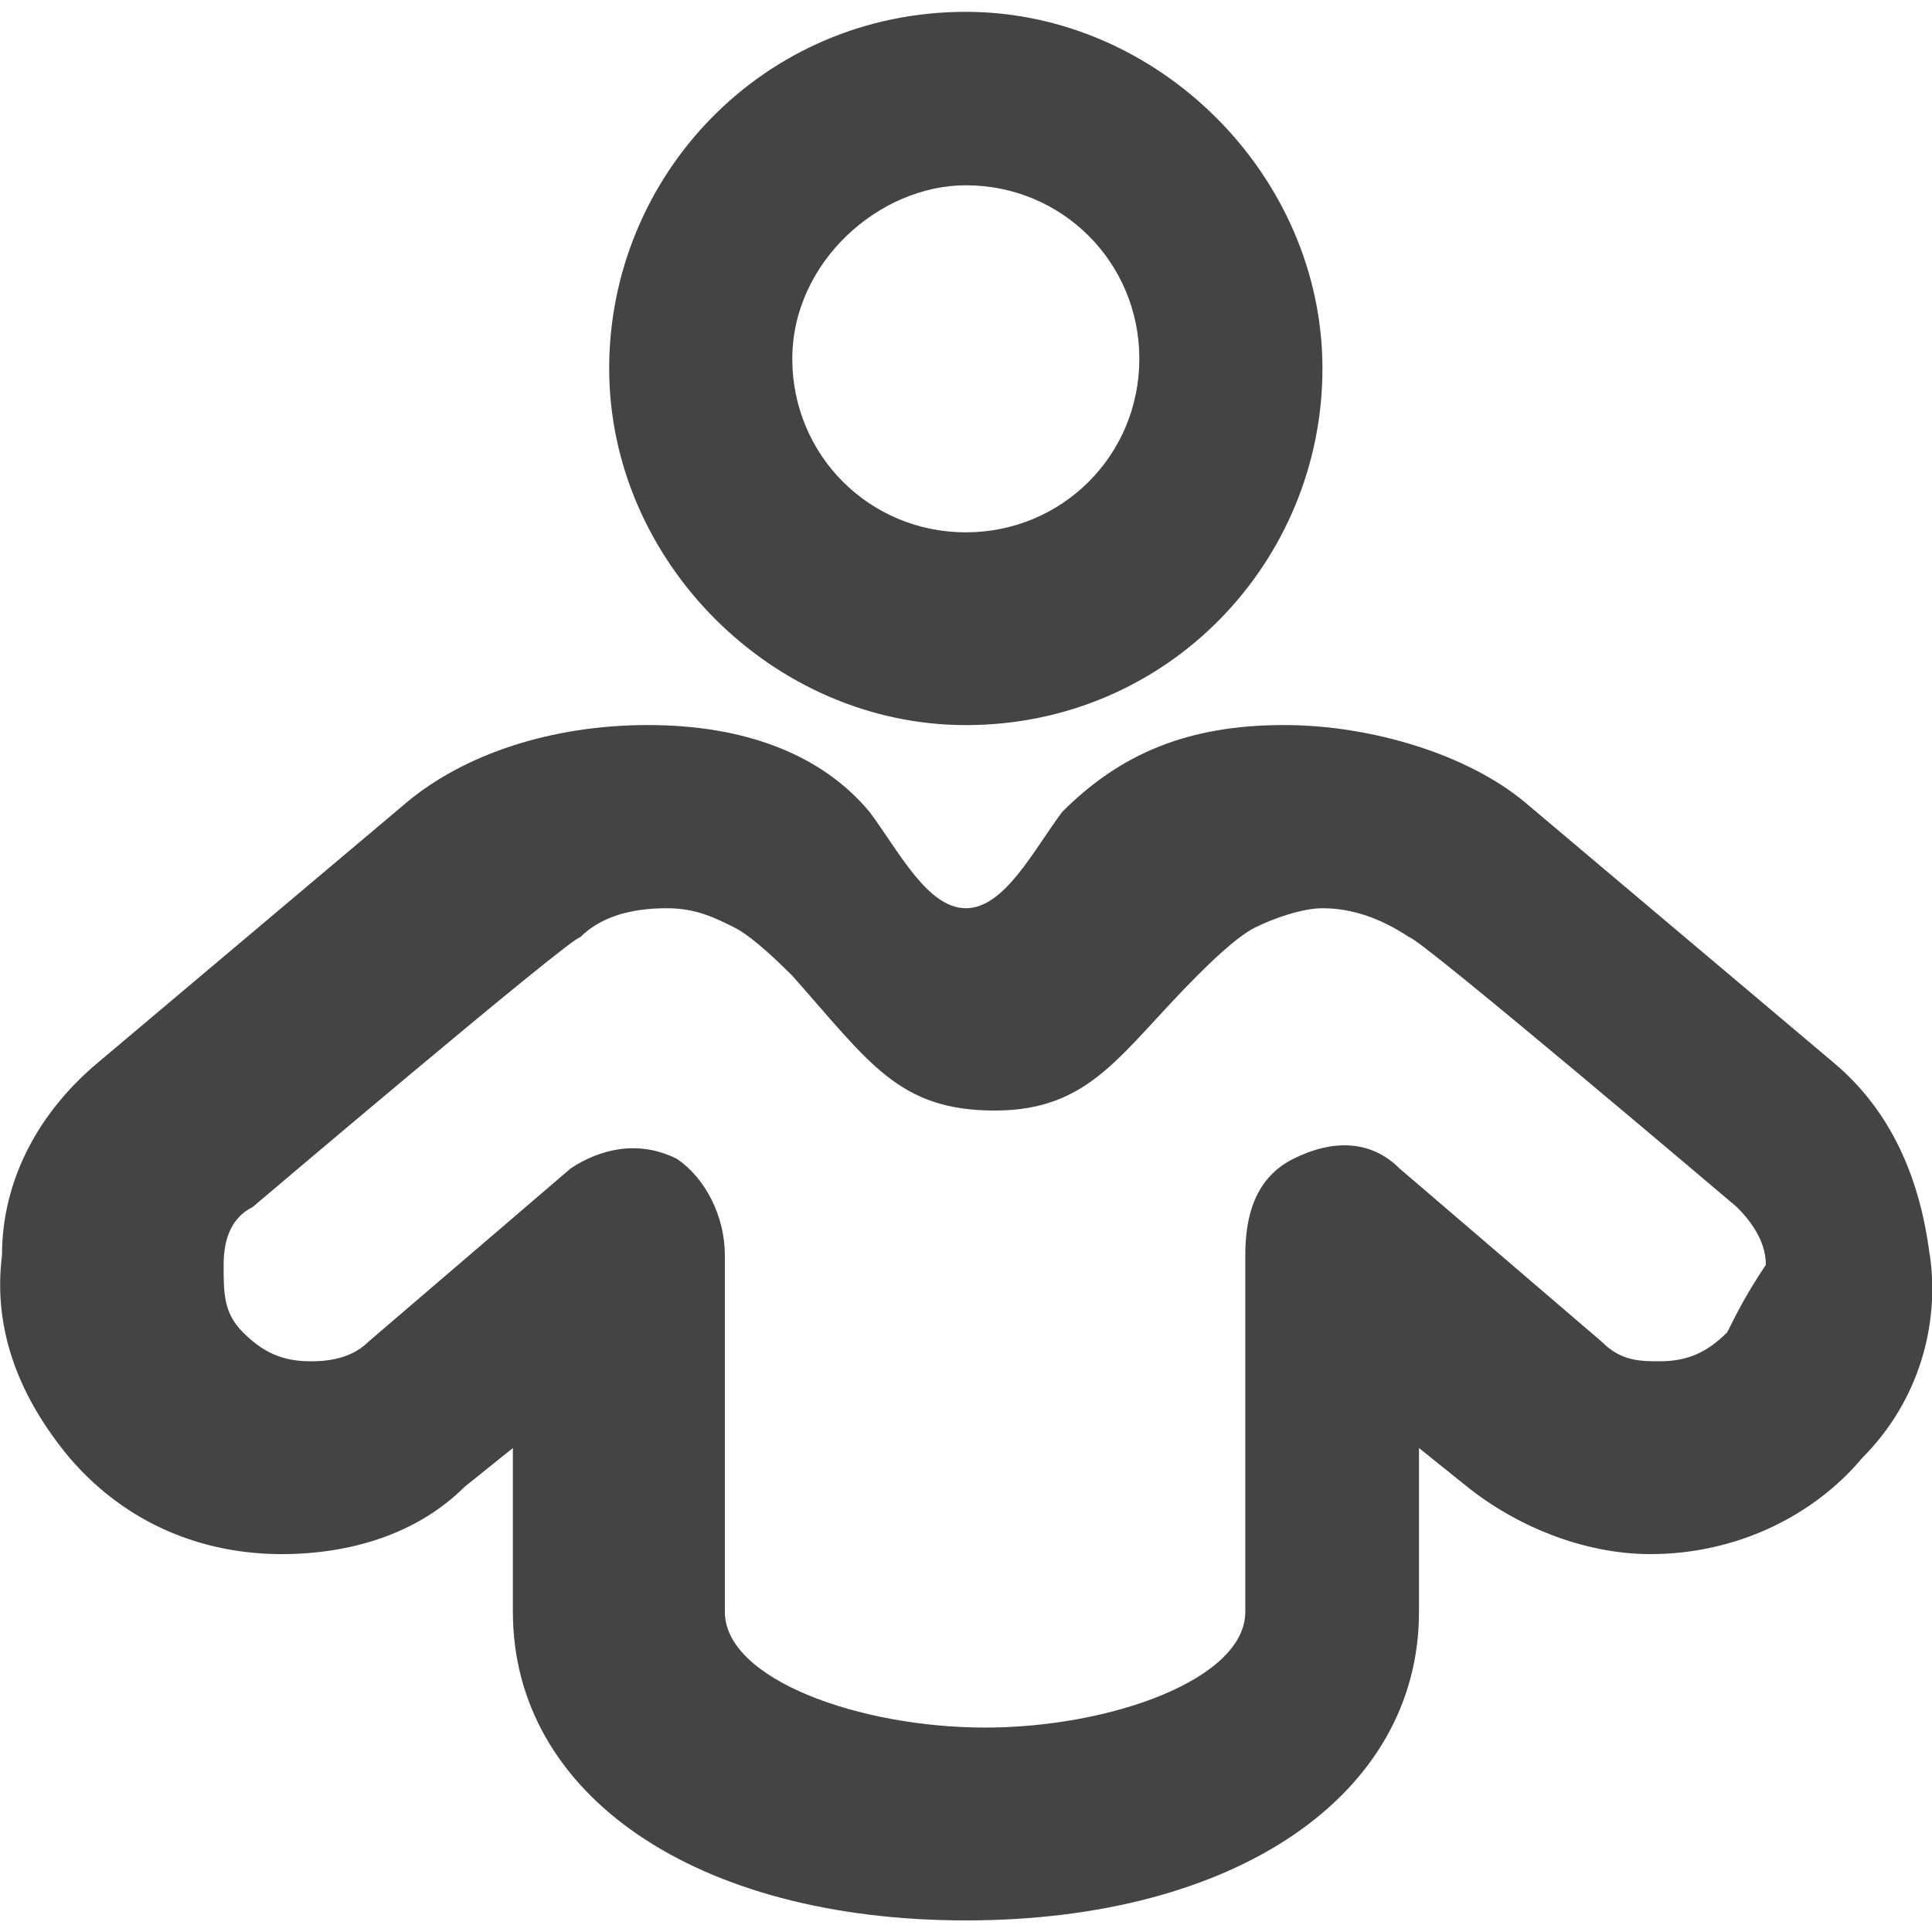 <?xml version="1.0" encoding="utf-8"?>
<!-- Generated by IcoMoon.io -->
<!DOCTYPE svg PUBLIC "-//W3C//DTD SVG 1.1//EN" "http://www.w3.org/Graphics/SVG/1.1/DTD/svg11.dtd">
<svg version="1.1" xmlns="http://www.w3.org/2000/svg" xmlns:xlink="http://www.w3.org/1999/xlink" width="32" height="32" viewBox="0 0 32 32">
<path fill="#444444" d="M15.997 12.010c3.354 0 5.907-2.714 5.907-5.907s-2.717-5.907-5.907-5.907c-3.354 0-5.907 2.714-5.907 5.907s2.714 5.907 5.907 5.907zM15.997 3.069c1.597 0 2.874 1.277 2.874 2.874s-1.277 2.874-2.874 2.874-2.874-1.277-2.874-2.874 1.437-2.874 2.874-2.874z"></path>
<path fill="#444444" d="M31.962 20.79c-0.16-1.277-0.64-2.394-1.597-3.194l-5.11-4.31c-0.957-0.797-2.554-1.277-3.99-1.277-1.597 0-2.714 0.48-3.67 1.437-0.48 0.64-0.957 1.597-1.597 1.597v0c-0.64 0-1.117-0.957-1.597-1.597-0.797-0.957-2.077-1.437-3.67-1.437s-3.034 0.48-3.99 1.277l-5.114 4.31c-0.957 0.797-1.594 1.917-1.594 3.194-0.16 1.277 0.32 2.394 1.117 3.354 0.957 1.117 2.234 1.597 3.514 1.597 1.117 0 2.234-0.32 3.034-1.117l0.797-0.64v2.714c0 3.034 3.034 5.11 7.504 5.11v0 0 0 0c4.47 0 7.504-2.077 7.504-5.11v-2.714l0.797 0.64c0.797 0.64 1.917 1.117 3.034 1.117 1.437 0 2.714-0.64 3.514-1.597 0.957-0.96 1.277-2.237 1.117-3.354zM28.608 22.067c-0.32 0.32-0.64 0.48-1.117 0.48-0.32 0-0.64 0-0.957-0.32l-3.354-2.874c-0.48-0.48-1.117-0.48-1.757-0.16s-0.797 0.957-0.797 1.597v5.907c0 1.117-2.234 1.917-4.31 1.917s-4.31-0.797-4.31-1.917v-5.907c0-0.64-0.32-1.277-0.797-1.597-0.64-0.32-1.277-0.16-1.757 0.16l-3.354 2.874c-0.32 0.32-0.797 0.32-0.957 0.32-0.48 0-0.797-0.16-1.117-0.48s-0.32-0.64-0.32-1.117c0-0.48 0.16-0.797 0.48-0.957 0 0 5.267-4.47 5.427-4.47 0.32-0.32 0.797-0.48 1.437-0.48 0.48 0 0.797 0.16 1.117 0.32s0.797 0.64 0.957 0.797c1.277 1.437 1.757 2.234 3.354 2.234v0c1.597 0 2.077-0.957 3.354-2.234 0.16-0.16 0.64-0.64 0.957-0.797 0.32-0.16 0.797-0.32 1.117-0.32 0.48 0 0.957 0.16 1.437 0.48 0.16 0 5.427 4.47 5.427 4.47 0.32 0.32 0.48 0.64 0.48 0.957-0.32 0.477-0.48 0.797-0.64 1.117z"></path>
</svg>
